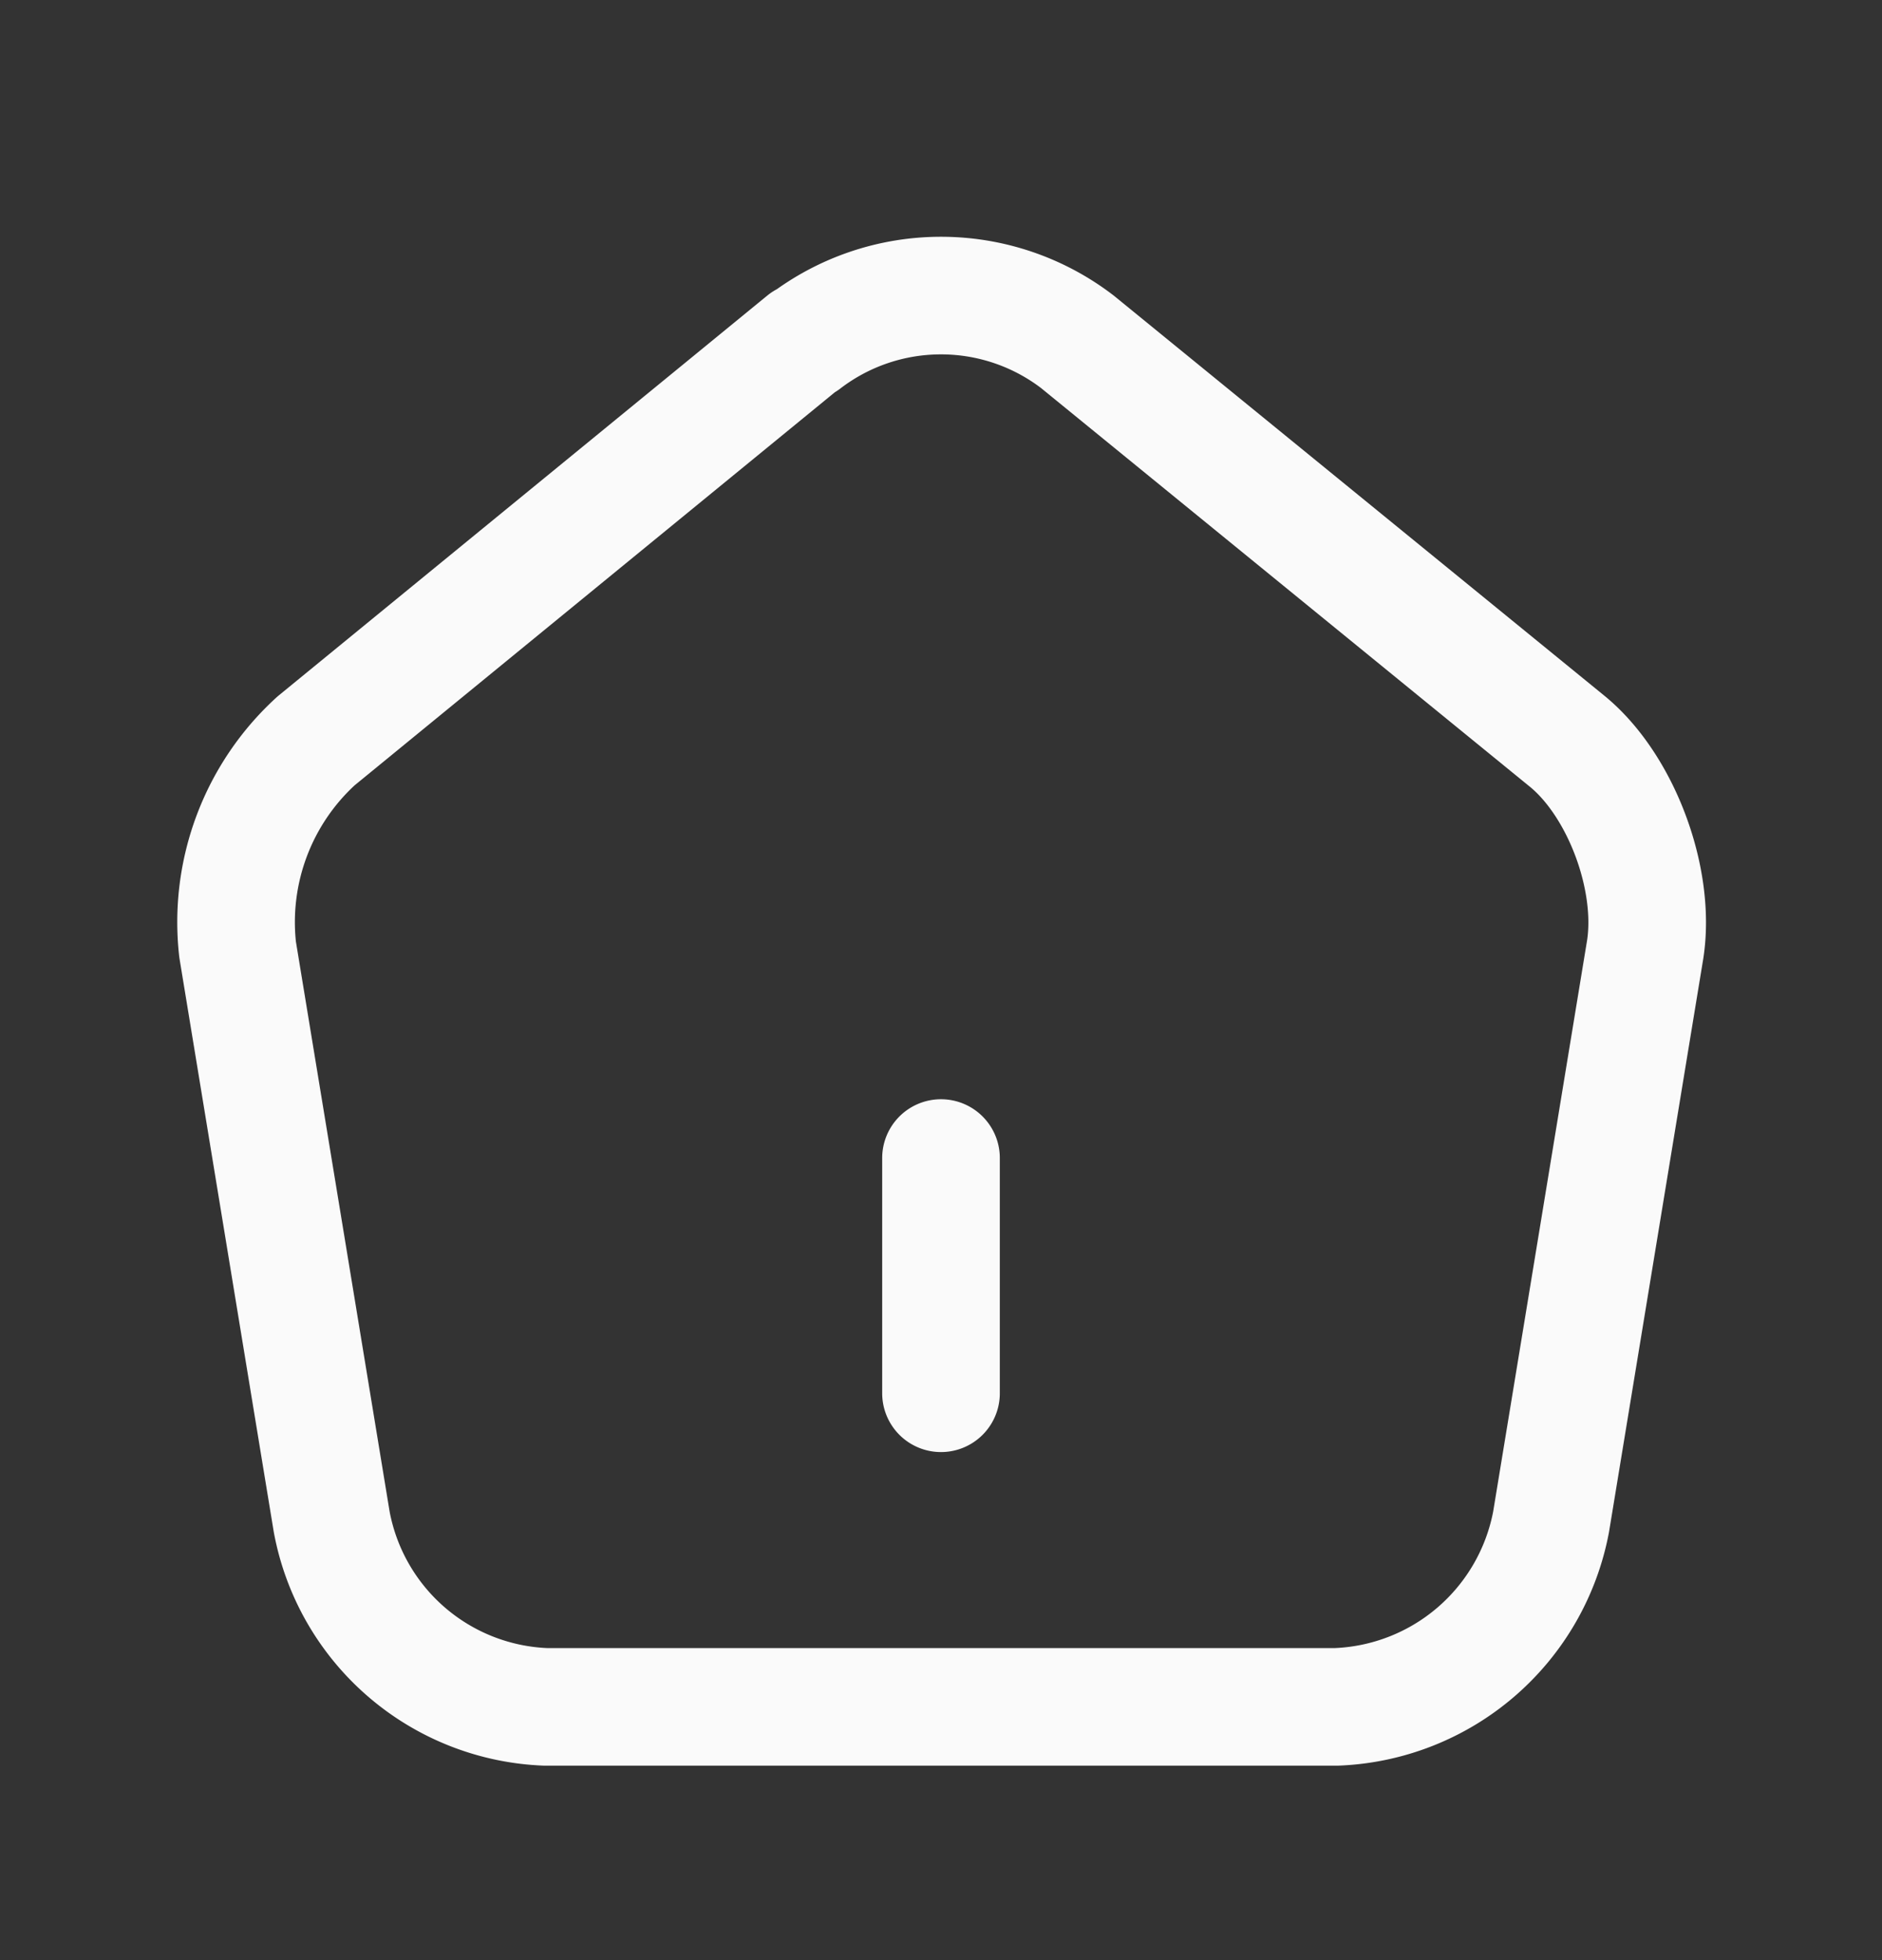 <svg xmlns="http://www.w3.org/2000/svg" width="24" height="25" fill="none">
  <rect width="100%" height="100%" fill="#333333" stroke="none"/>
  <path stroke="#FAFAFA" stroke-linecap="round" stroke-linejoin="round" stroke-width="1.5" d="M12 17.77v-3M10.26 4.35l-6.23 5.1a3.13 3.13 0 0 0-1 2.66l1.2 7.3a2.89 2.89 0 0 0 2.73 2.36h10.08a2.9 2.9 0 0 0 2.74-2.36l1.2-7.3c.14-.9-.31-2.1-1-2.66l-6.24-5.09a2.86 2.86 0 0 0-3.48 0Z"/>
</svg>
